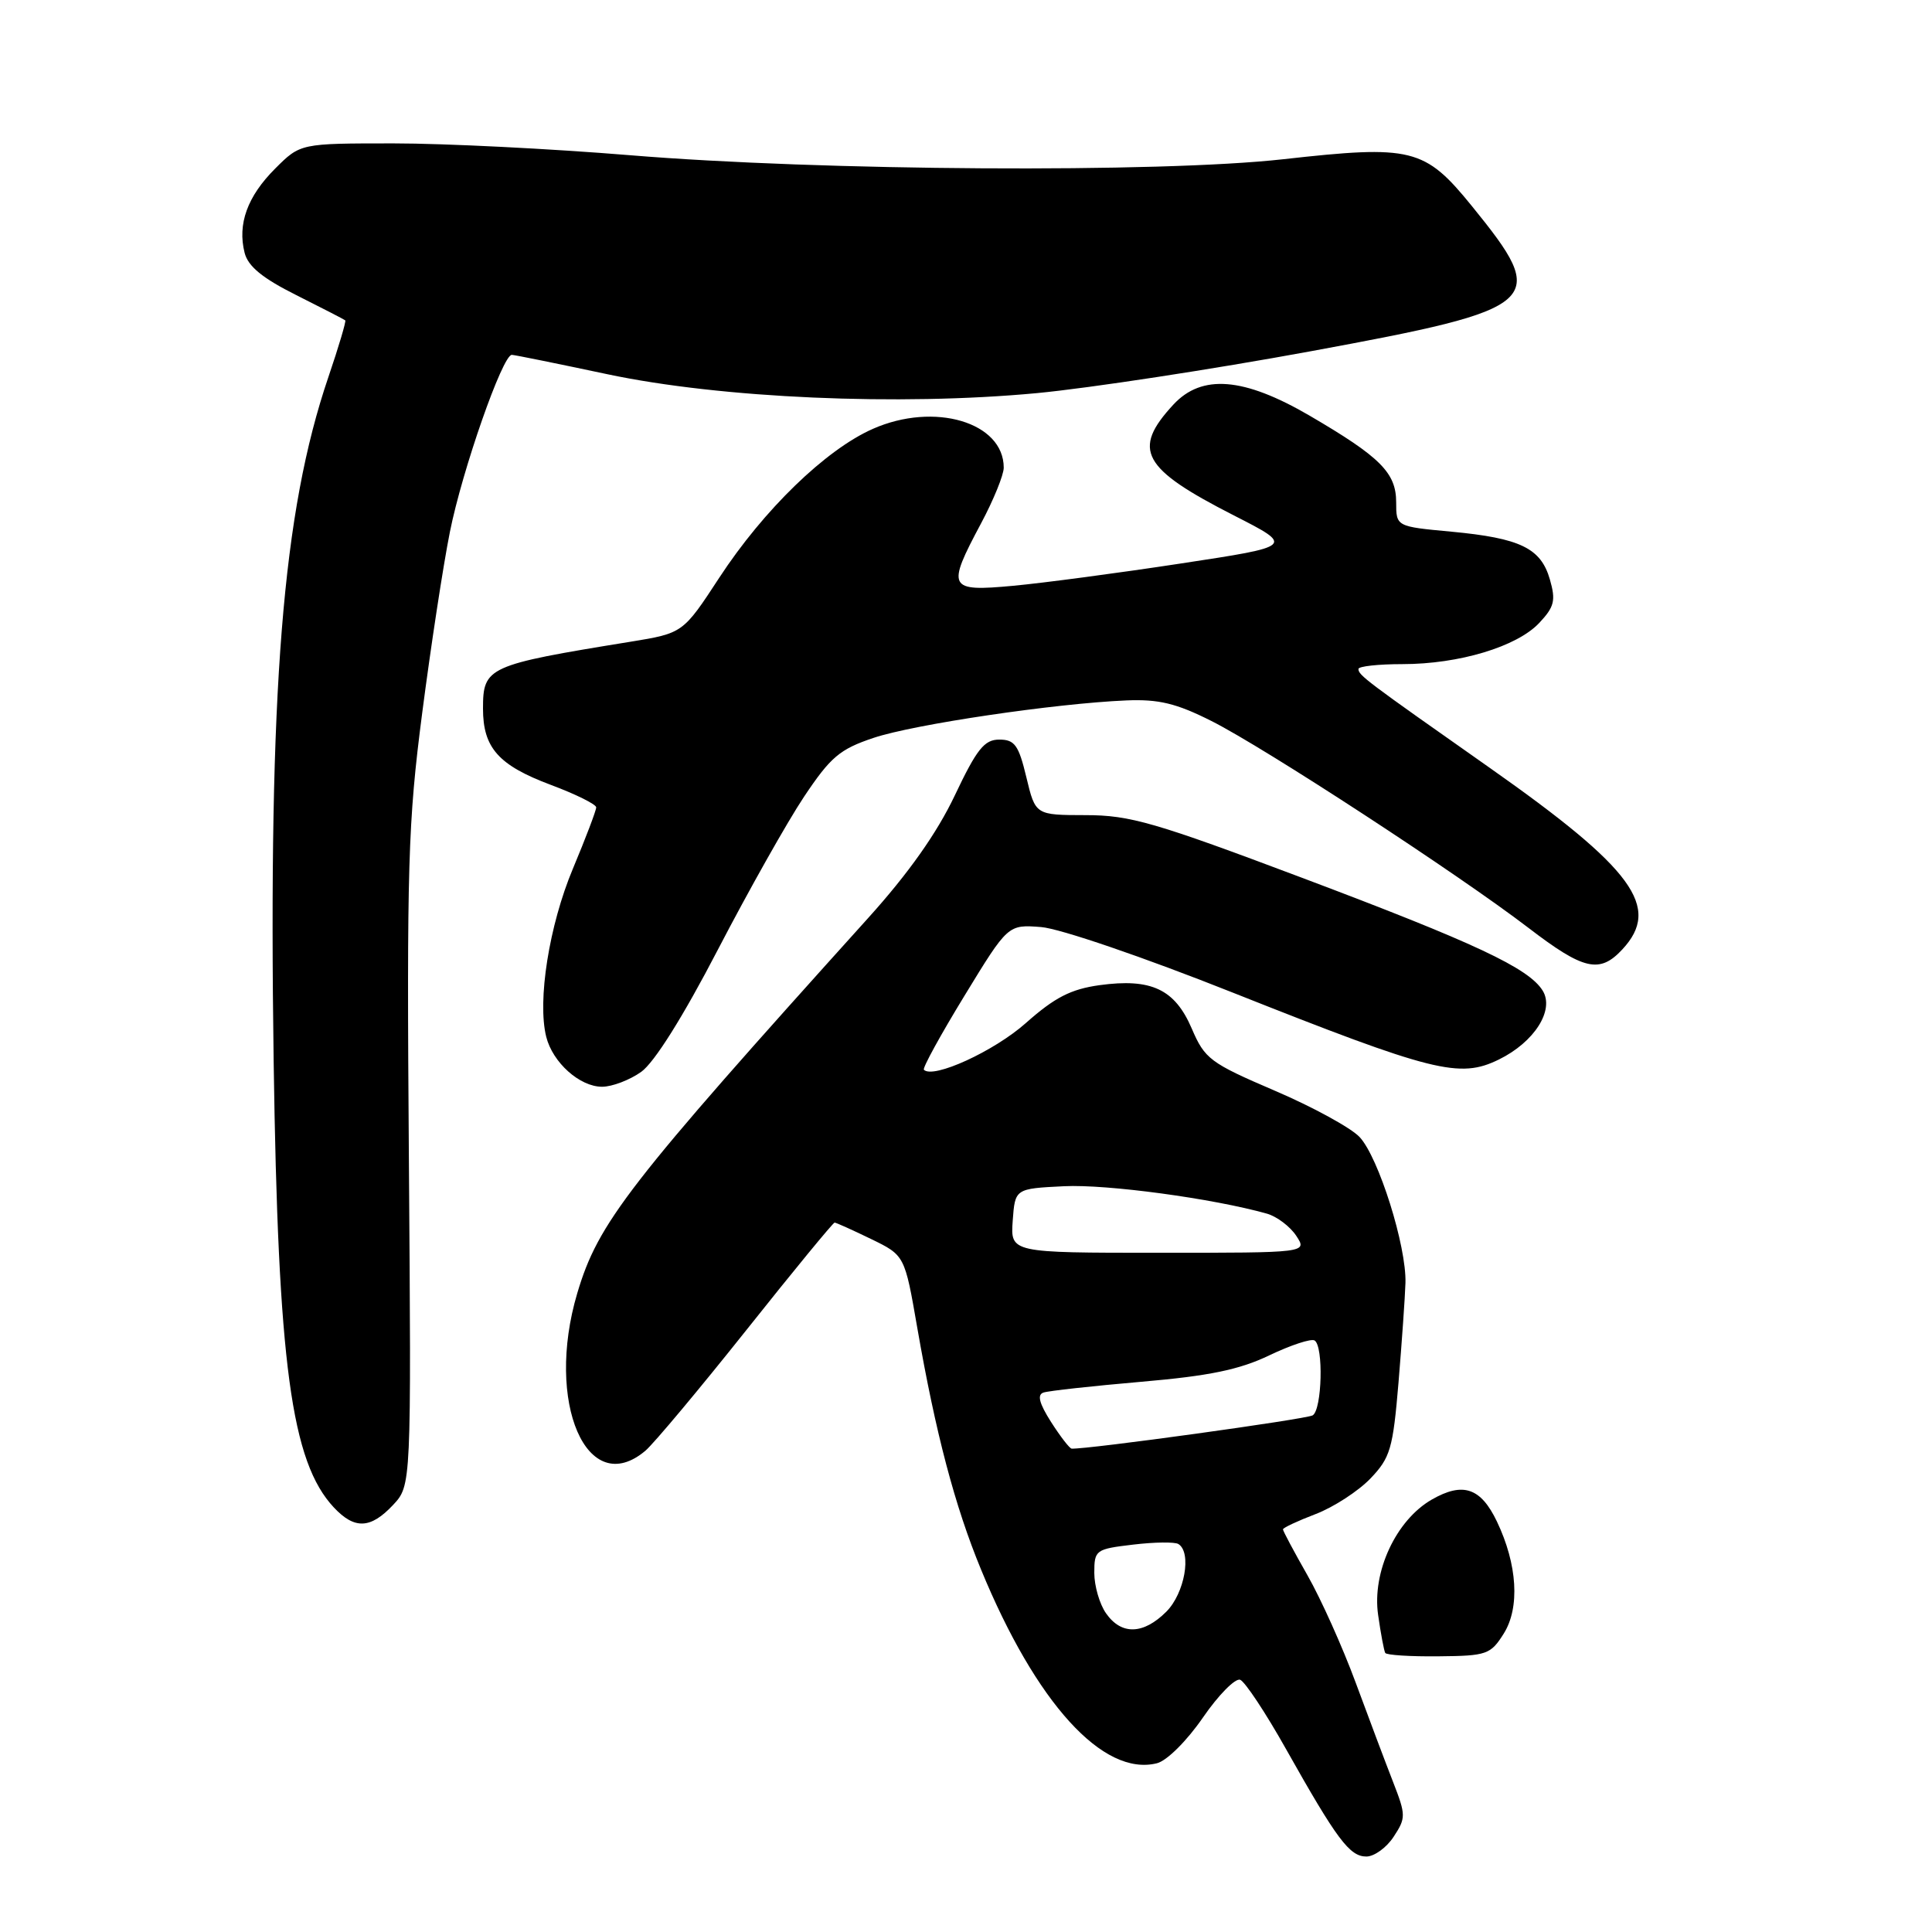 <?xml version="1.0" encoding="UTF-8" standalone="no"?>
<!DOCTYPE svg PUBLIC "-//W3C//DTD SVG 1.1//EN" "http://www.w3.org/Graphics/SVG/1.1/DTD/svg11.dtd" >
<svg xmlns="http://www.w3.org/2000/svg" xmlns:xlink="http://www.w3.org/1999/xlink" version="1.1" viewBox="0 0 256 256">
 <g >
 <path fill="currentColor"
d=" M 184.67 243.37 C 186.30 240.89 186.30 240.51 184.59 236.12 C 183.60 233.58 181.37 227.66 179.64 222.97 C 177.91 218.28 175.04 211.88 173.25 208.74 C 171.46 205.60 170.00 202.86 170.00 202.65 C 170.00 202.44 171.95 201.53 174.33 200.62 C 176.71 199.71 179.97 197.59 181.58 195.92 C 184.23 193.15 184.57 191.98 185.31 183.19 C 185.75 177.86 186.17 171.93 186.23 170.00 C 186.38 165.14 182.67 153.34 180.15 150.66 C 179.00 149.44 173.94 146.67 168.91 144.52 C 160.35 140.85 159.64 140.32 157.91 136.28 C 155.67 131.07 152.55 129.60 145.69 130.54 C 141.89 131.07 139.76 132.16 135.93 135.56 C 131.73 139.29 123.66 142.99 122.42 141.75 C 122.21 141.54 124.63 137.13 127.80 131.94 C 133.56 122.50 133.56 122.50 137.95 122.84 C 140.42 123.03 151.52 126.82 163.41 131.55 C 189.93 142.08 193.40 142.95 198.61 140.39 C 203.31 138.09 206.01 133.84 204.41 131.26 C 202.56 128.28 195.46 124.95 172.55 116.32 C 153.03 108.97 149.74 108.01 143.85 108.01 C 137.20 108.00 137.20 108.00 136.00 103.00 C 134.98 98.73 134.45 98.00 132.41 98.00 C 130.43 98.00 129.43 99.25 126.51 105.41 C 124.14 110.40 120.38 115.72 115.02 121.66 C 83.10 157.05 79.27 162.00 76.49 171.36 C 72.19 185.83 77.80 198.77 85.53 192.22 C 86.64 191.27 92.65 184.09 98.89 176.25 C 105.12 168.41 110.39 162.00 110.59 162.00 C 110.78 162.00 112.96 162.98 115.41 164.17 C 119.88 166.34 119.88 166.34 121.54 175.92 C 123.97 189.88 126.52 199.57 130.00 207.99 C 137.28 225.66 146.16 235.43 153.30 233.64 C 154.62 233.31 157.26 230.68 159.39 227.59 C 161.46 224.58 163.69 222.33 164.33 222.58 C 164.97 222.83 167.71 226.96 170.41 231.77 C 177.15 243.75 178.83 246.00 181.05 246.00 C 182.09 246.00 183.73 244.82 184.67 243.37 Z  M 199.26 216.45 C 201.41 213.01 201.07 207.31 198.35 201.61 C 196.21 197.13 193.85 196.33 189.72 198.70 C 184.98 201.42 181.78 208.30 182.61 214.00 C 182.96 216.47 183.39 218.74 183.55 219.02 C 183.71 219.31 186.89 219.51 190.62 219.47 C 197.02 219.41 197.51 219.23 199.26 216.45 Z  M 52.08 199.42 C 54.50 196.83 54.50 196.83 54.18 153.67 C 53.89 114.62 54.06 108.97 55.94 94.50 C 57.08 85.70 58.73 74.90 59.61 70.50 C 61.24 62.32 66.60 46.98 67.82 47.02 C 68.20 47.03 73.90 48.19 80.50 49.59 C 95.53 52.77 119.11 53.81 137.40 52.09 C 144.35 51.43 160.65 48.94 173.64 46.55 C 204.54 40.85 205.40 40.07 195.02 27.29 C 188.78 19.61 187.09 19.19 170.03 21.10 C 153.67 22.93 108.76 22.65 83.51 20.57 C 73.07 19.71 58.96 19.00 52.16 19.00 C 39.80 19.00 39.80 19.00 36.46 22.34 C 32.78 26.02 31.45 29.68 32.41 33.49 C 32.86 35.29 34.77 36.86 39.27 39.11 C 42.70 40.83 45.61 42.33 45.75 42.45 C 45.88 42.57 44.88 45.95 43.51 49.97 C 37.42 67.87 35.56 91.19 36.26 140.62 C 36.84 180.74 38.59 193.71 44.24 199.75 C 46.99 202.68 49.10 202.59 52.08 199.42 Z  M 84.96 142.03 C 86.70 140.79 90.50 134.74 95.12 125.84 C 99.18 118.03 104.32 108.90 106.54 105.57 C 110.06 100.30 111.27 99.27 115.76 97.77 C 121.14 95.97 139.80 93.21 149.23 92.81 C 153.54 92.63 155.86 93.19 160.53 95.54 C 167.57 99.08 193.26 115.85 202.52 122.94 C 209.84 128.55 211.96 129.04 214.96 125.81 C 220.17 120.22 216.46 115.15 197.38 101.73 C 180.92 90.16 180.00 89.47 180.00 88.64 C 180.00 88.29 182.62 88.00 185.82 88.00 C 193.34 88.00 201.00 85.69 203.96 82.54 C 205.96 80.41 206.17 79.57 205.37 76.79 C 204.18 72.63 201.45 71.31 192.32 70.45 C 185.00 69.77 185.00 69.77 185.00 66.56 C 185.00 62.64 182.90 60.55 173.52 55.07 C 164.80 49.99 159.25 49.54 155.48 53.61 C 149.94 59.60 151.29 62.07 163.50 68.30 C 171.50 72.38 171.50 72.38 156.50 74.66 C 148.25 75.92 138.24 77.25 134.25 77.62 C 125.62 78.42 125.39 77.97 130.00 69.34 C 131.65 66.25 133.00 62.93 133.00 61.97 C 133.00 55.95 123.81 53.22 115.65 56.83 C 109.40 59.59 101.19 67.56 95.32 76.53 C 90.50 83.90 90.50 83.90 83.50 85.04 C 64.58 88.11 64.00 88.38 64.00 93.90 C 64.00 99.09 66.06 101.40 72.96 103.99 C 76.28 105.23 79.00 106.58 79.00 106.98 C 79.00 107.39 77.61 111.05 75.91 115.11 C 72.76 122.62 71.18 132.61 72.38 137.39 C 73.24 140.80 76.82 144.00 79.78 144.00 C 81.11 144.00 83.44 143.11 84.96 142.03 Z  M 146.56 213.78 C 145.70 212.56 145.00 210.14 145.00 208.42 C 145.00 205.38 145.17 205.26 150.14 204.67 C 152.97 204.33 155.67 204.30 156.14 204.59 C 157.94 205.70 156.97 211.12 154.55 213.55 C 151.50 216.60 148.59 216.68 146.56 213.78 Z  M 139.27 188.42 C 137.70 185.95 137.40 184.80 138.27 184.52 C 138.95 184.29 144.79 183.65 151.25 183.09 C 160.22 182.32 164.24 181.49 168.19 179.59 C 171.04 178.23 173.74 177.34 174.19 177.62 C 175.39 178.36 175.18 186.77 173.94 187.54 C 173.11 188.05 144.03 192.07 142.00 191.95 C 141.72 191.93 140.50 190.34 139.27 188.42 Z  M 134.19 161.75 C 134.50 157.50 134.50 157.50 141.00 157.18 C 146.68 156.90 160.77 158.81 167.89 160.82 C 169.20 161.20 170.94 162.51 171.76 163.75 C 173.24 166.00 173.24 166.00 153.56 166.00 C 133.89 166.00 133.89 166.00 134.19 161.75 Z "/>
</g>
</svg>